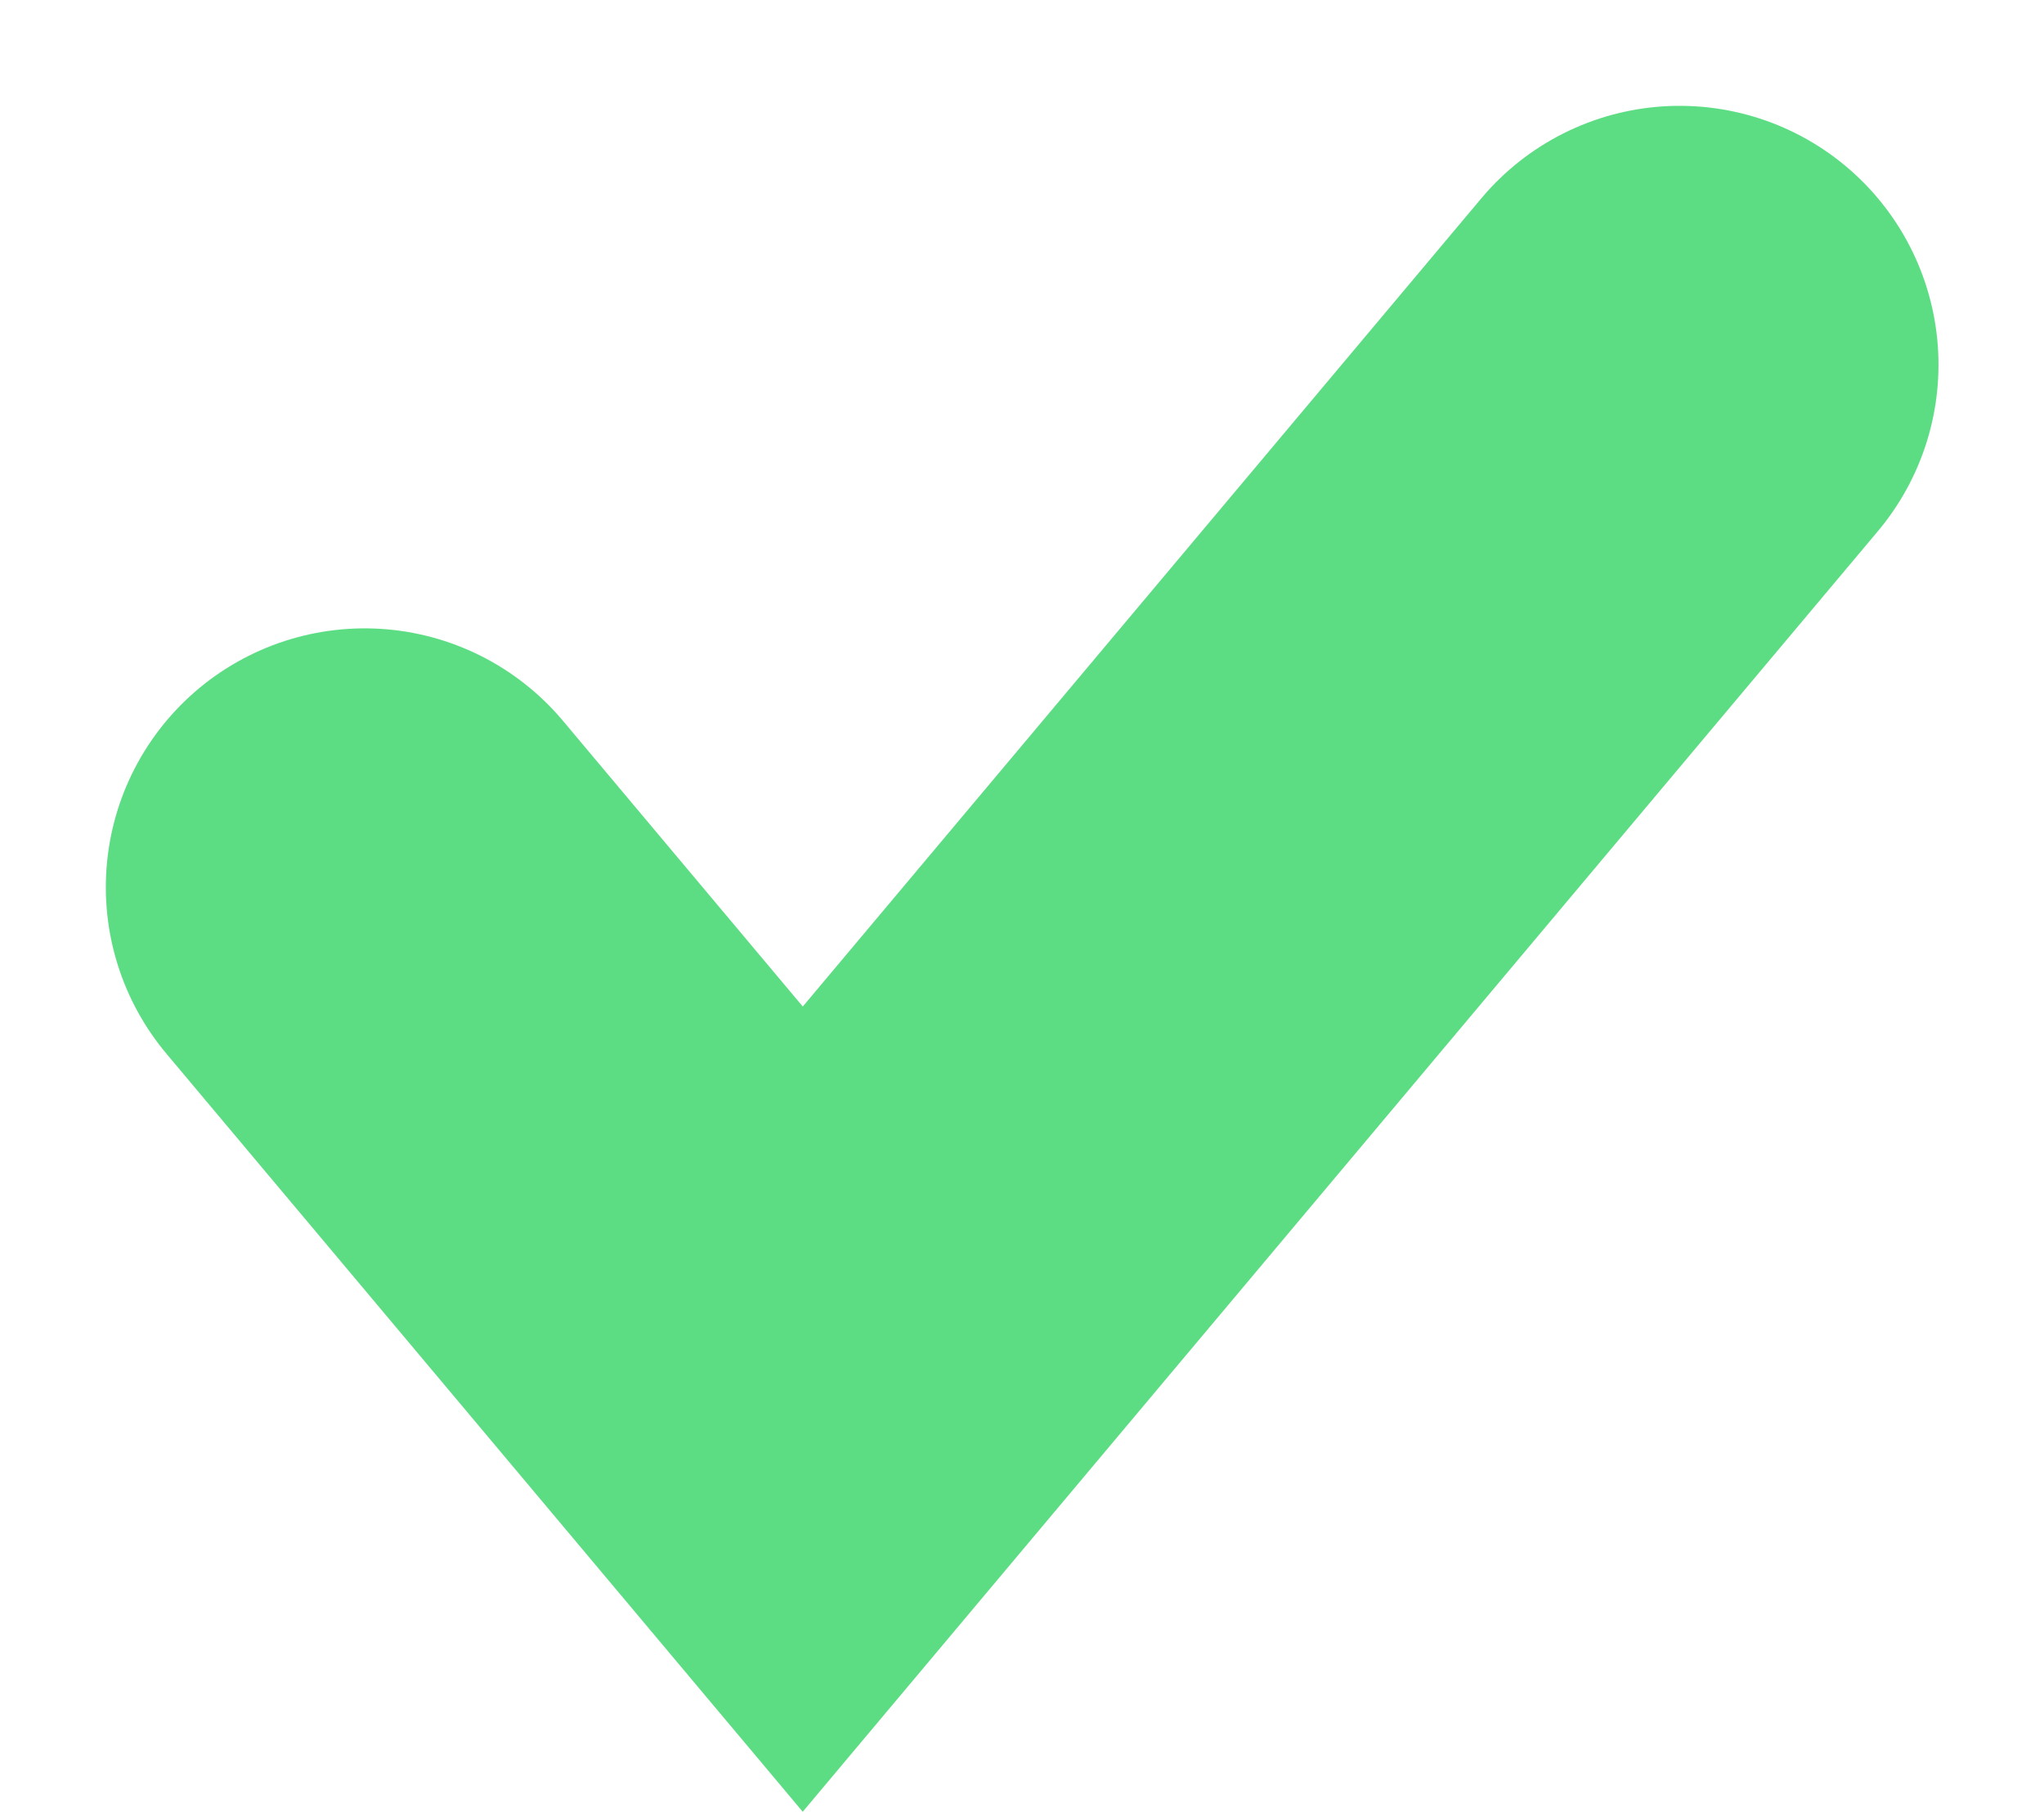 <svg xmlns="http://www.w3.org/2000/svg" width="19.741" height="17.496" viewBox="0 0 19.741 17.496">
  <path id="Path_51" data-name="Path 51" d="M0,5.046l4.231,5.04L12.7,0" transform="translate(3.522 3.522)" fill="none" stroke="#5ddd83" stroke-linecap="round" stroke-width="5"/>
</svg>
